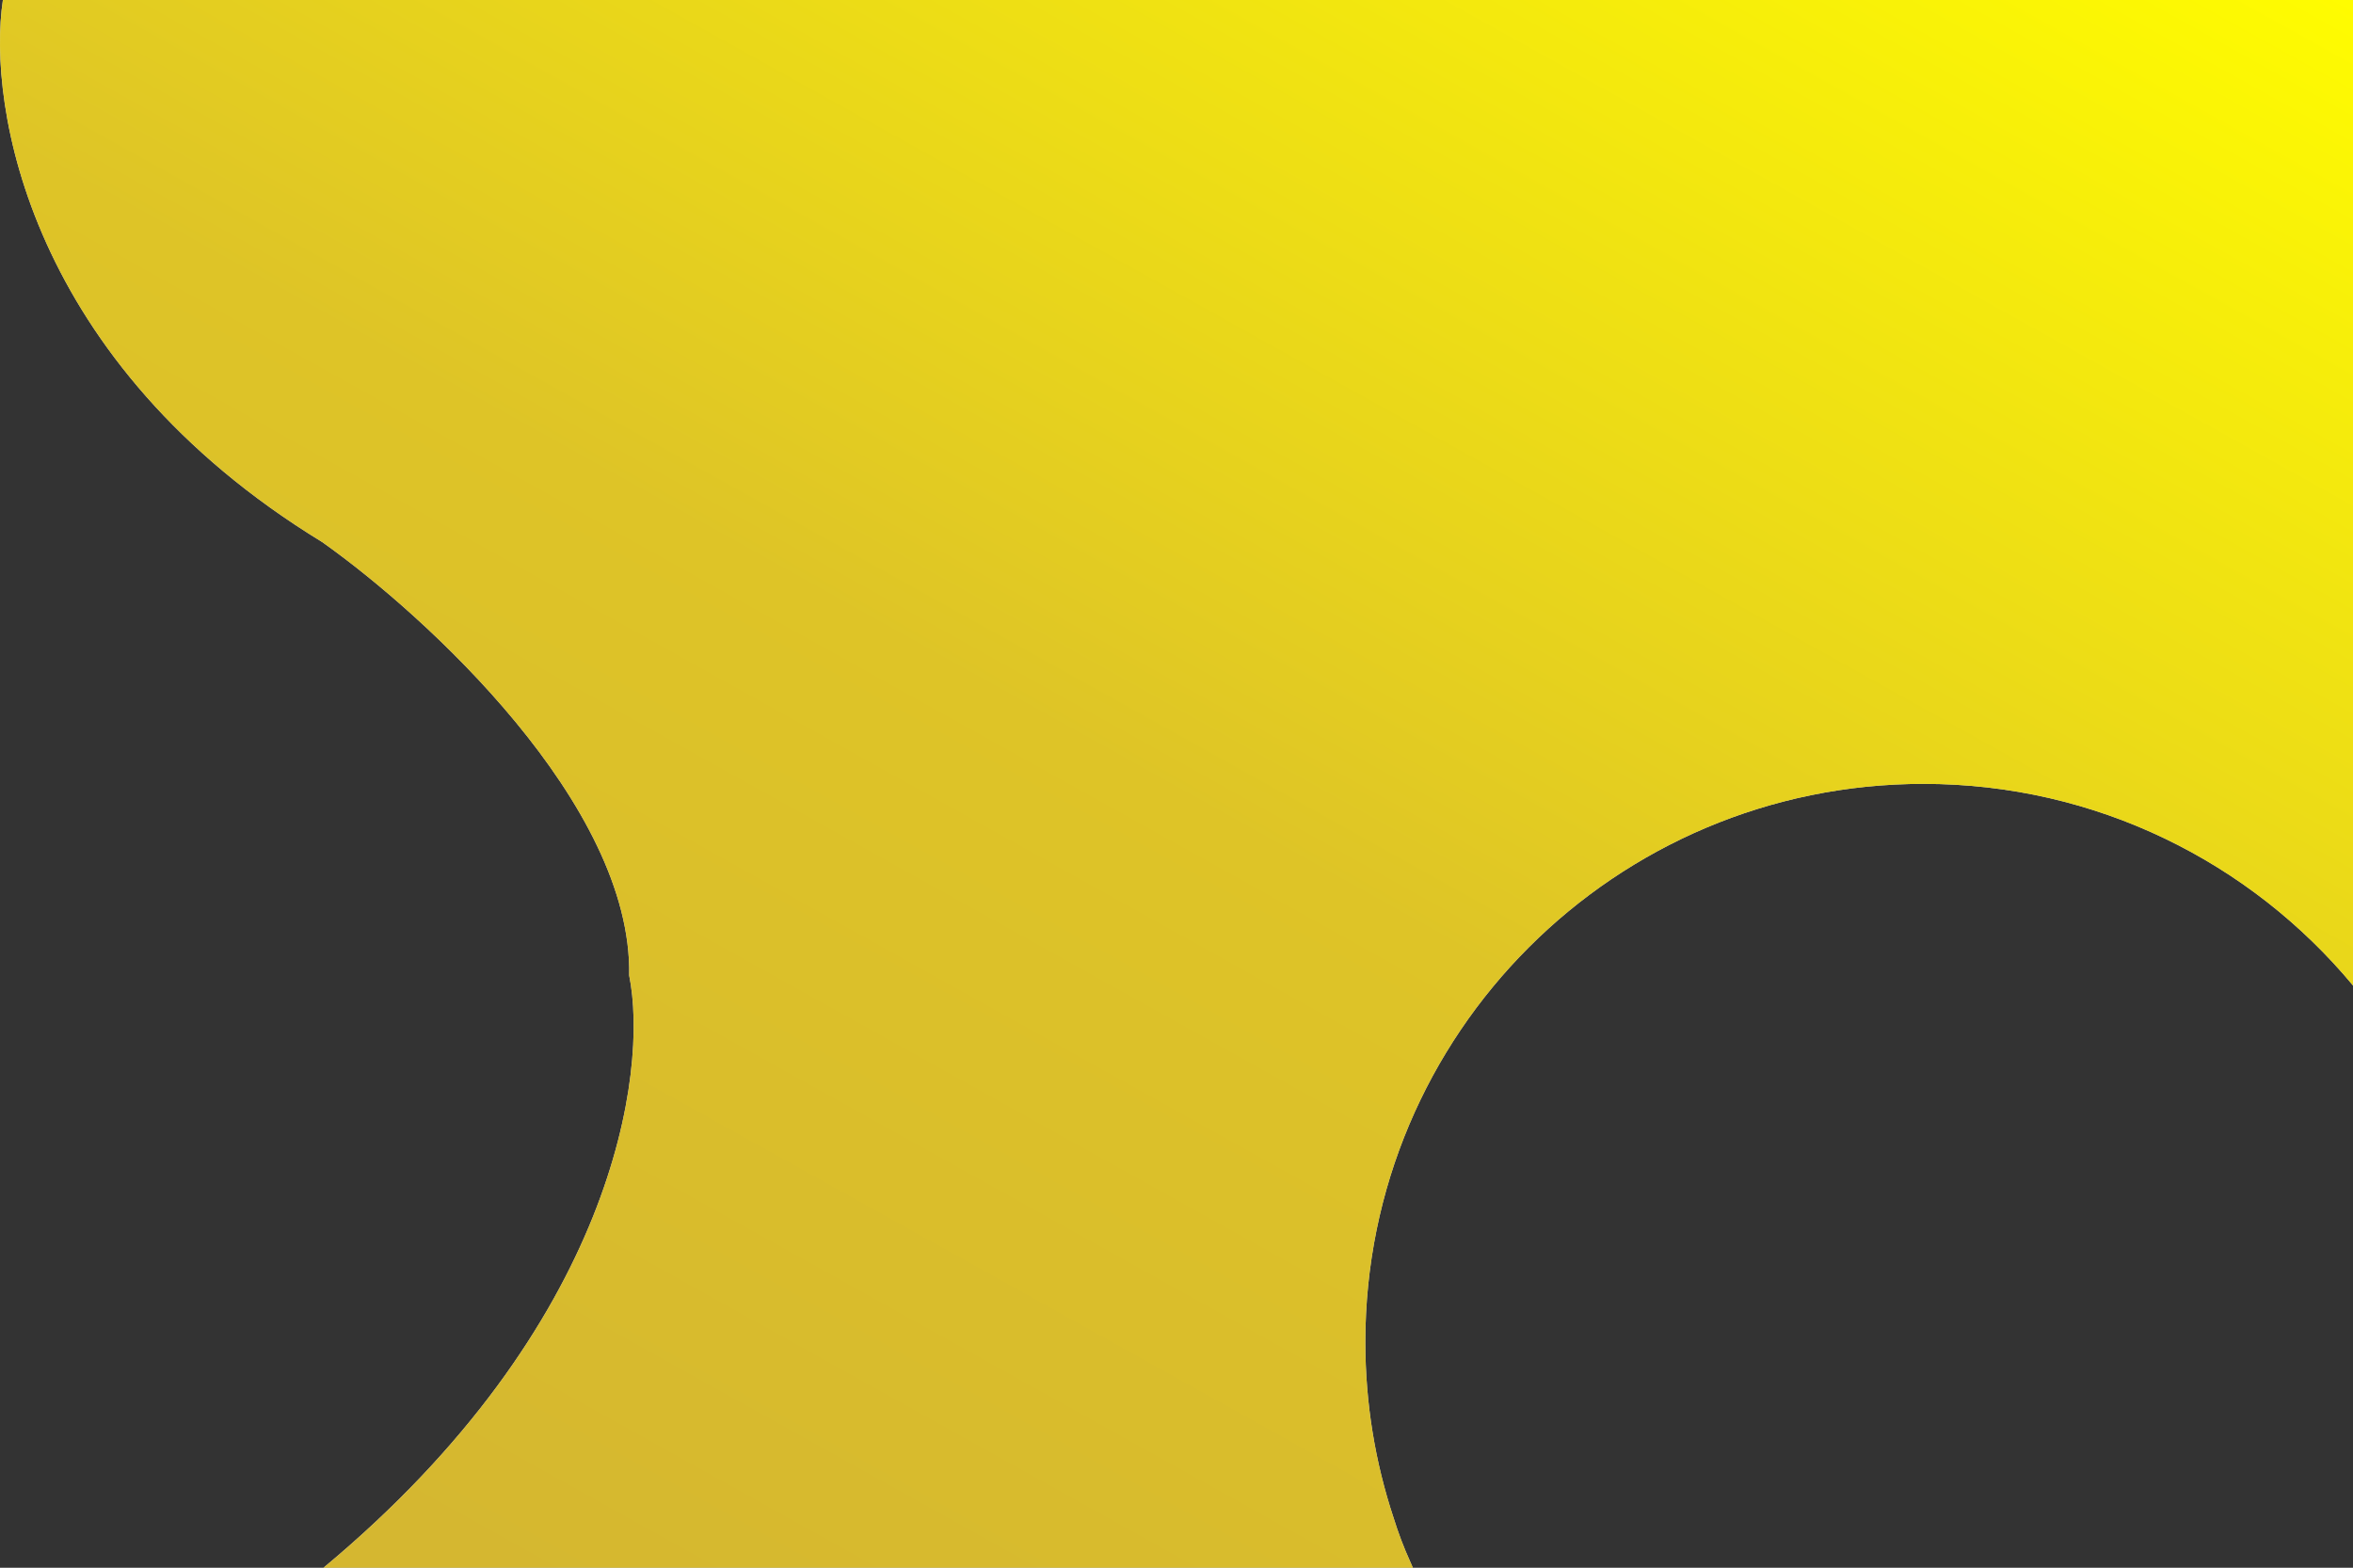 <svg width="866" height="577" viewBox="0 0 866 577" fill="none" xmlns="http://www.w3.org/2000/svg">
<rect x="0" y="0" width="866" height="577" fill="#333333" stroke="none"/>
<path fill-rule="evenodd" clip-rule="evenodd" d="M118.564 199.5C10.564 133.5 -4.77 39 1.064 0H590H590.564H866V362.709C828.317 317.368 771.496 288.5 707.932 288.5C594.474 288.5 502.499 380.476 502.499 493.934C502.499 516.543 506.151 538.299 512.898 558.644C514.627 564.206 516.645 569.552 518.946 574.611C519.288 575.41 519.634 576.206 519.985 577H119.064C226.264 487.801 238.731 394.5 231.564 359C232.764 296.199 156.73 226.5 118.564 199.5Z" fill="#D9D9D9"/>
<path fill-rule="evenodd" clip-rule="evenodd" d="M118.564 199.5C10.564 133.5 -4.77 39 1.064 0H590H590.564H866V362.709C828.317 317.368 771.496 288.5 707.932 288.5C594.474 288.5 502.499 380.476 502.499 493.934C502.499 516.543 506.151 538.299 512.898 558.644C514.627 564.206 516.645 569.552 518.946 574.611C519.288 575.41 519.634 576.206 519.985 577H119.064C226.264 487.801 238.731 394.5 231.564 359C232.764 296.199 156.73 226.5 118.564 199.5Z" fill="url(#paint0_linear_1260_12890)"/>
<defs>
<linearGradient id="paint0_linear_1260_12890" x1="866.638" y1="-1.33839e-05" x2="458.036" y2="734.018" gradientUnits="userSpaceOnUse">
<stop stop-color="#FFFC00"/>
<stop offset="0.557" stop-color="#DEC427"/>
<stop offset="1" stop-color="#D5B730"/>
</linearGradient>
</defs>
</svg>
